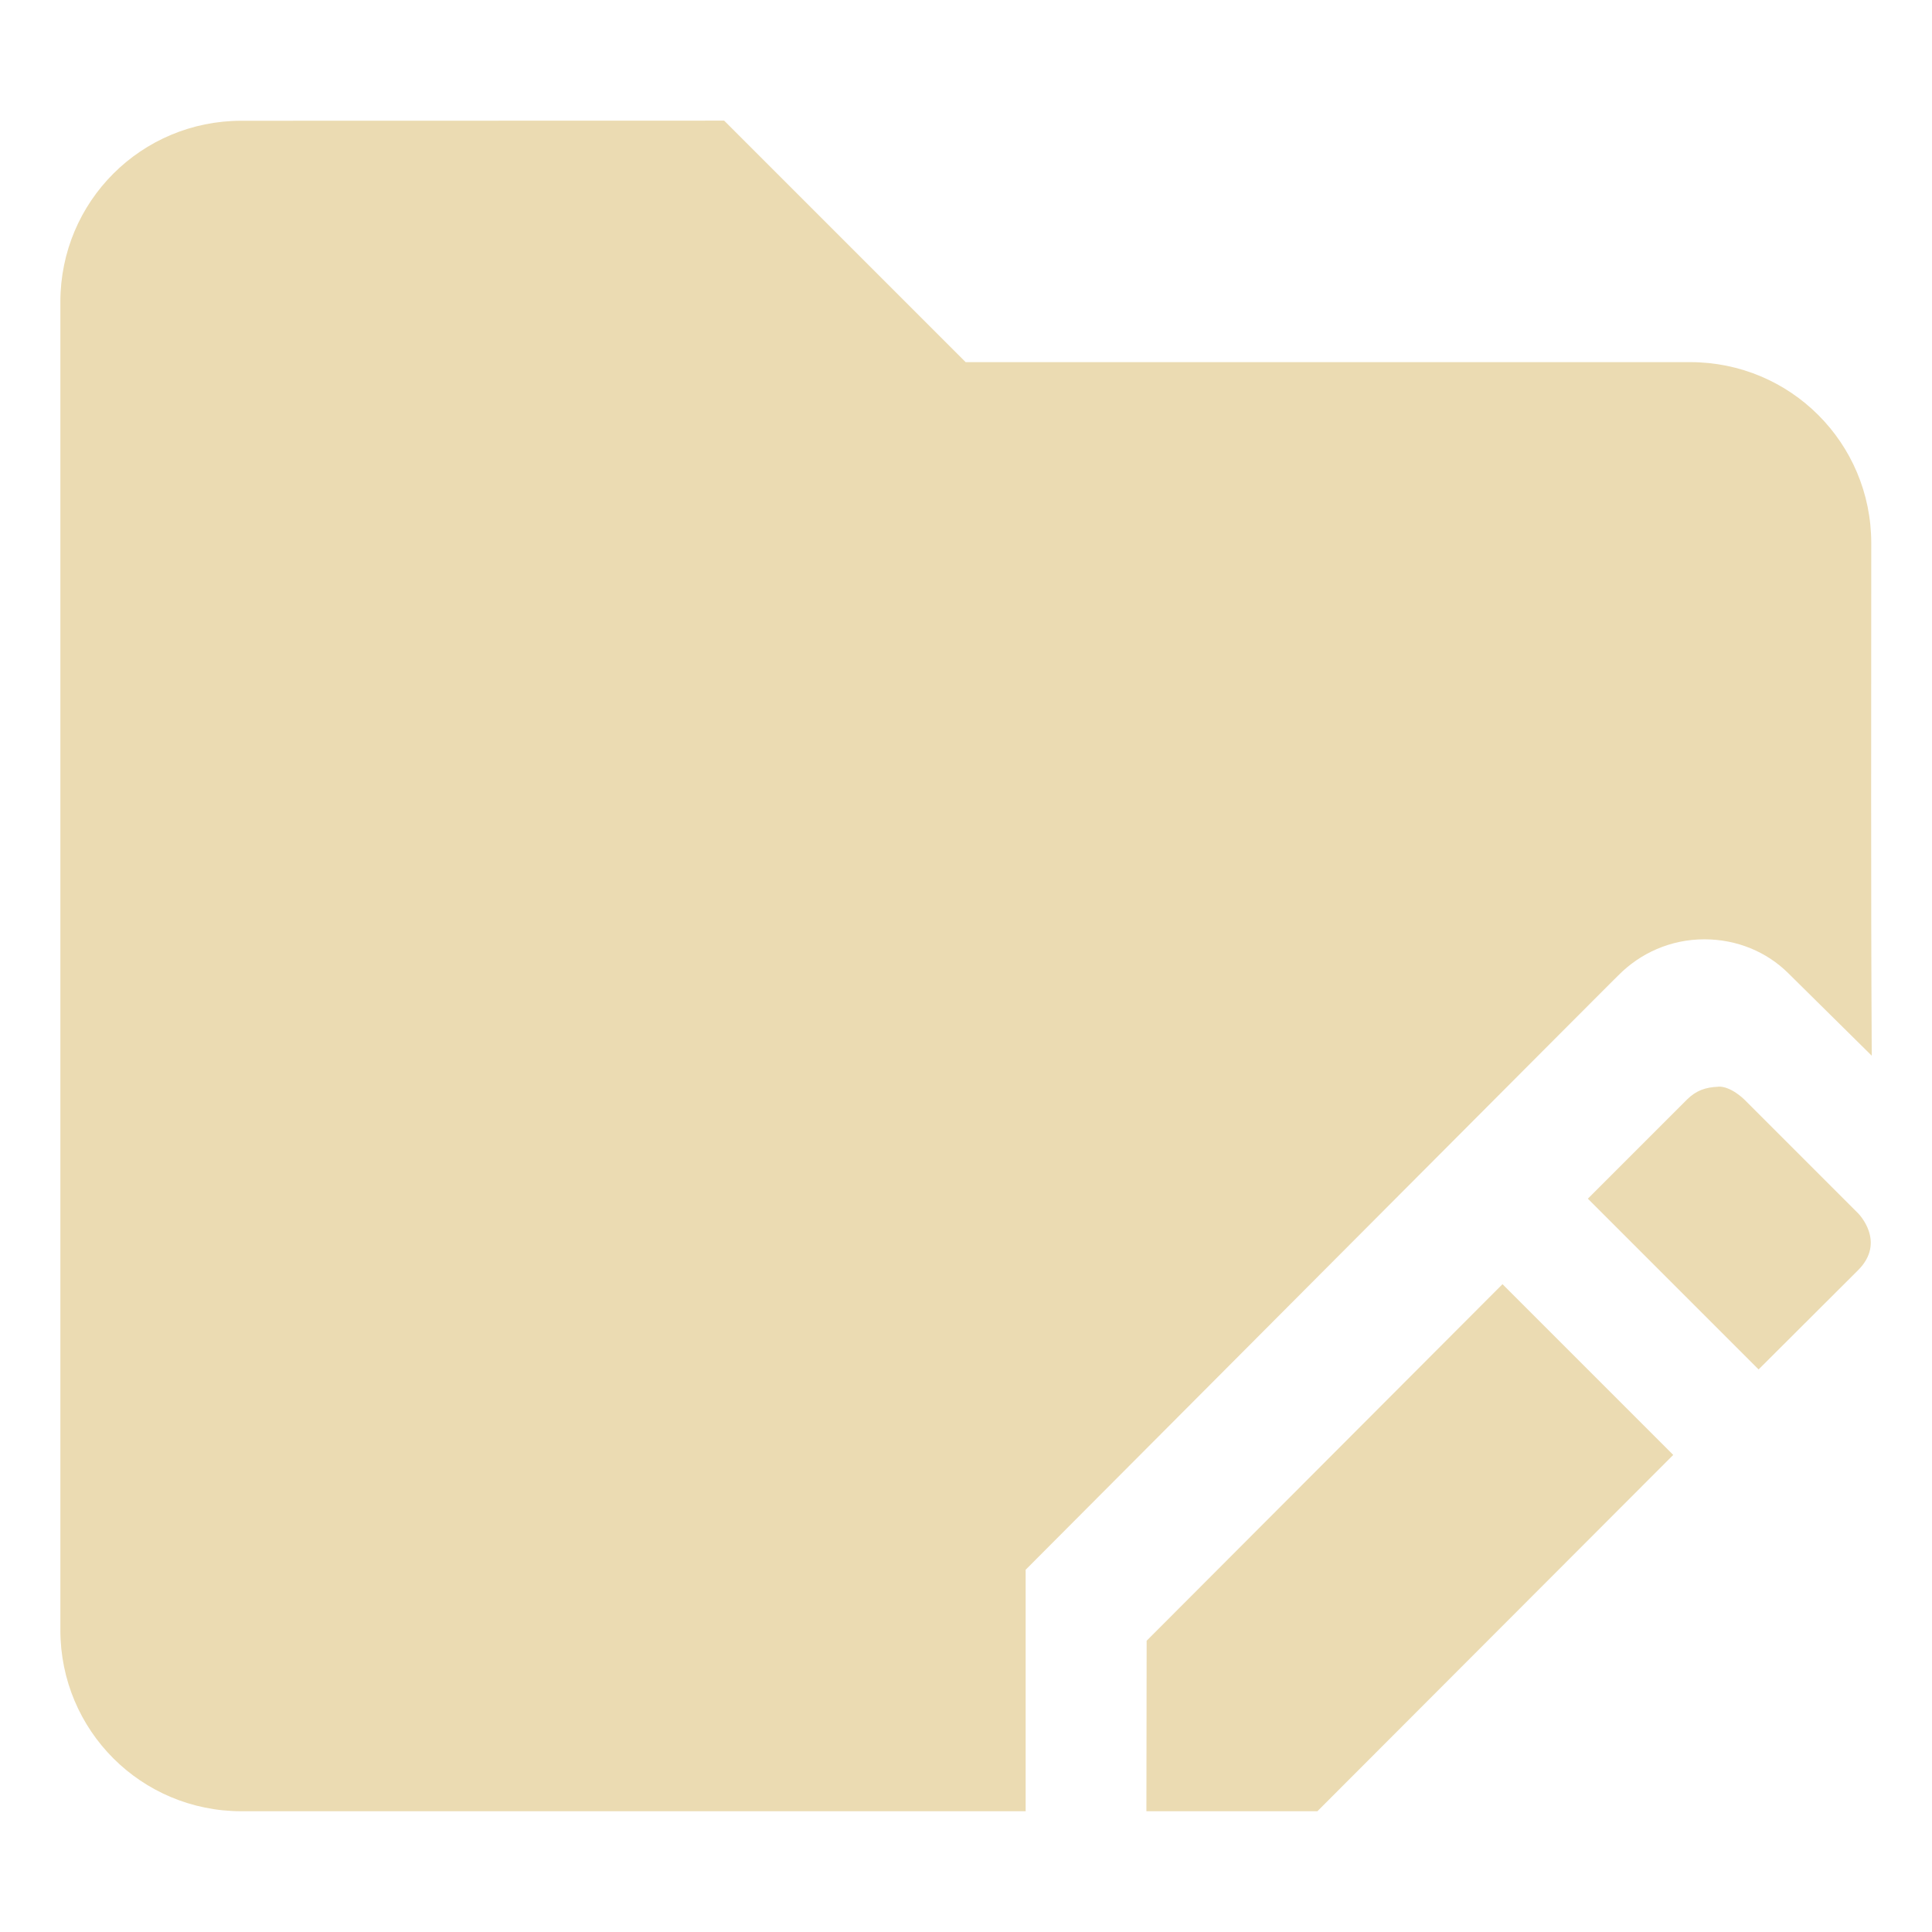 <svg width="16" height="16" version="1.1" viewBox="0 0 16 16" xmlns="http://www.w3.org/2000/svg">
  <defs>
    <style type="text/css">.ColorScheme-Text { color:#ebdbb2; } .ColorScheme-Highlight { color:#458588; }</style>
  </defs>
  <path class="ColorScheme-Text" d="m2 1c-0.831 0-1.5 0.669-1.5 1.5v11c0 0.831 0.669 1.5 1.5 1.5h6.494v-2c1.636-1.641 4.913-4.93 4.908-4.922 0.181-0.184 0.433-0.299 0.713-0.299 0.27 0 0.516 0.104 0.693 0.279l0.693 0.685c-0.008-1.415-0.004-2.829-0.004-4.244 0-0.831-0.669-1.5-1.5-1.5h-6l-2-2zm12.23 8c-0.107 0.004-0.184 0.032-0.258 0.105l-0.822 0.822 1.414 1.414 0.824-0.822c0.236-0.236-2e-6 -0.471 0-0.471l-0.94-0.94s-0.112-0.114-0.219-0.109zm-1.787 1.635-2.947 2.953-0.002 1.412h1.416l2.947-2.951z" fill="currentColor"/>
</svg>
